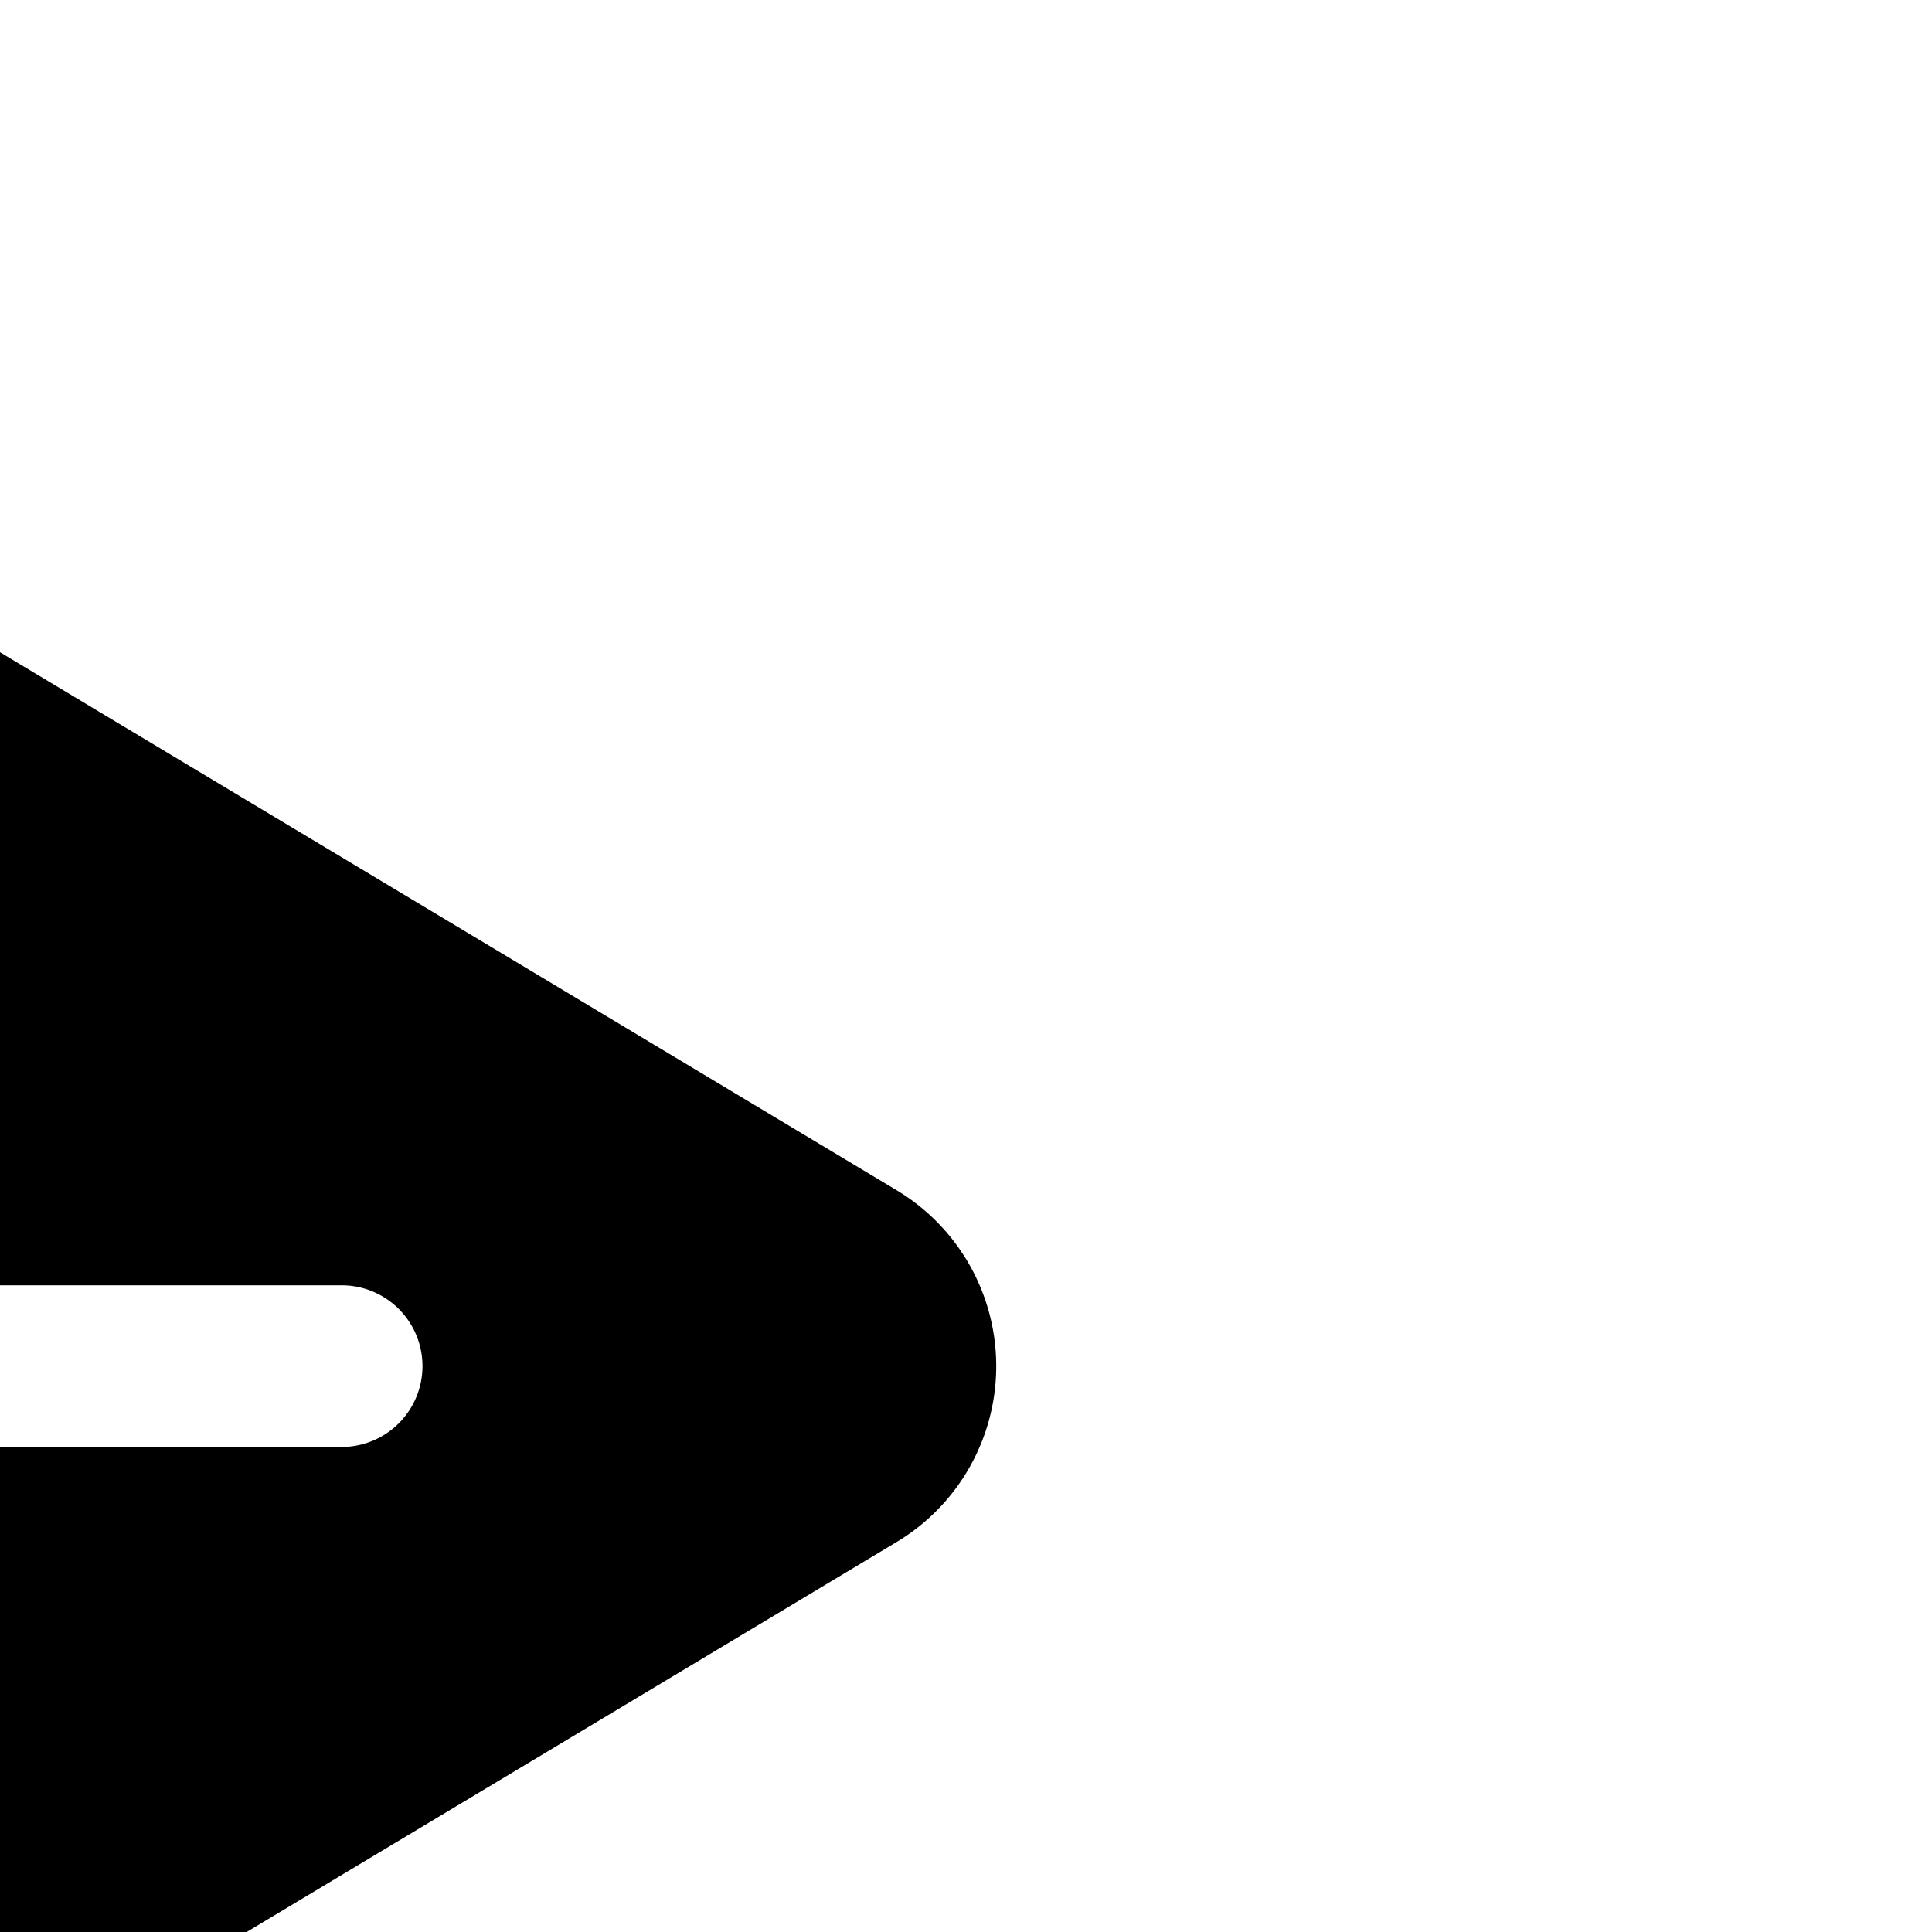 <svg viewBox="0 0 24 24" id="magicoon-Filled" xmlns="http://www.w3.org/2000/svg" fill="#000000" transform="rotate(45)matrix(1, 0, 0, 1, 0, 0)"><g id="SVGRepo_bgCarrier" stroke-width="0"></g><g id="SVGRepo_tracerCarrier" stroke-linecap="round" stroke-linejoin="round"></g><g id="SVGRepo_iconCarrier"> <defs>  </defs> <title>send</title> <g id="send-Filled"> <path id="send-Filled-2" data-name="send-Filled" class="cls-1" d="M21.421,5.669l-3.28,13.12a3.529,3.529,0,0,1-3.47,2.71h-.02a3.524,3.524,0,0,1-3.46-2.76l-.86-3.65,5.38-5.38a1,1,0,1,0-1.42-1.42l-5.38,5.38-3.65-.86a3.575,3.575,0,0,1-.05-6.95l13.12-3.28a2.548,2.548,0,0,1,3.09,3.09Z"></path> </g> </g></svg>
